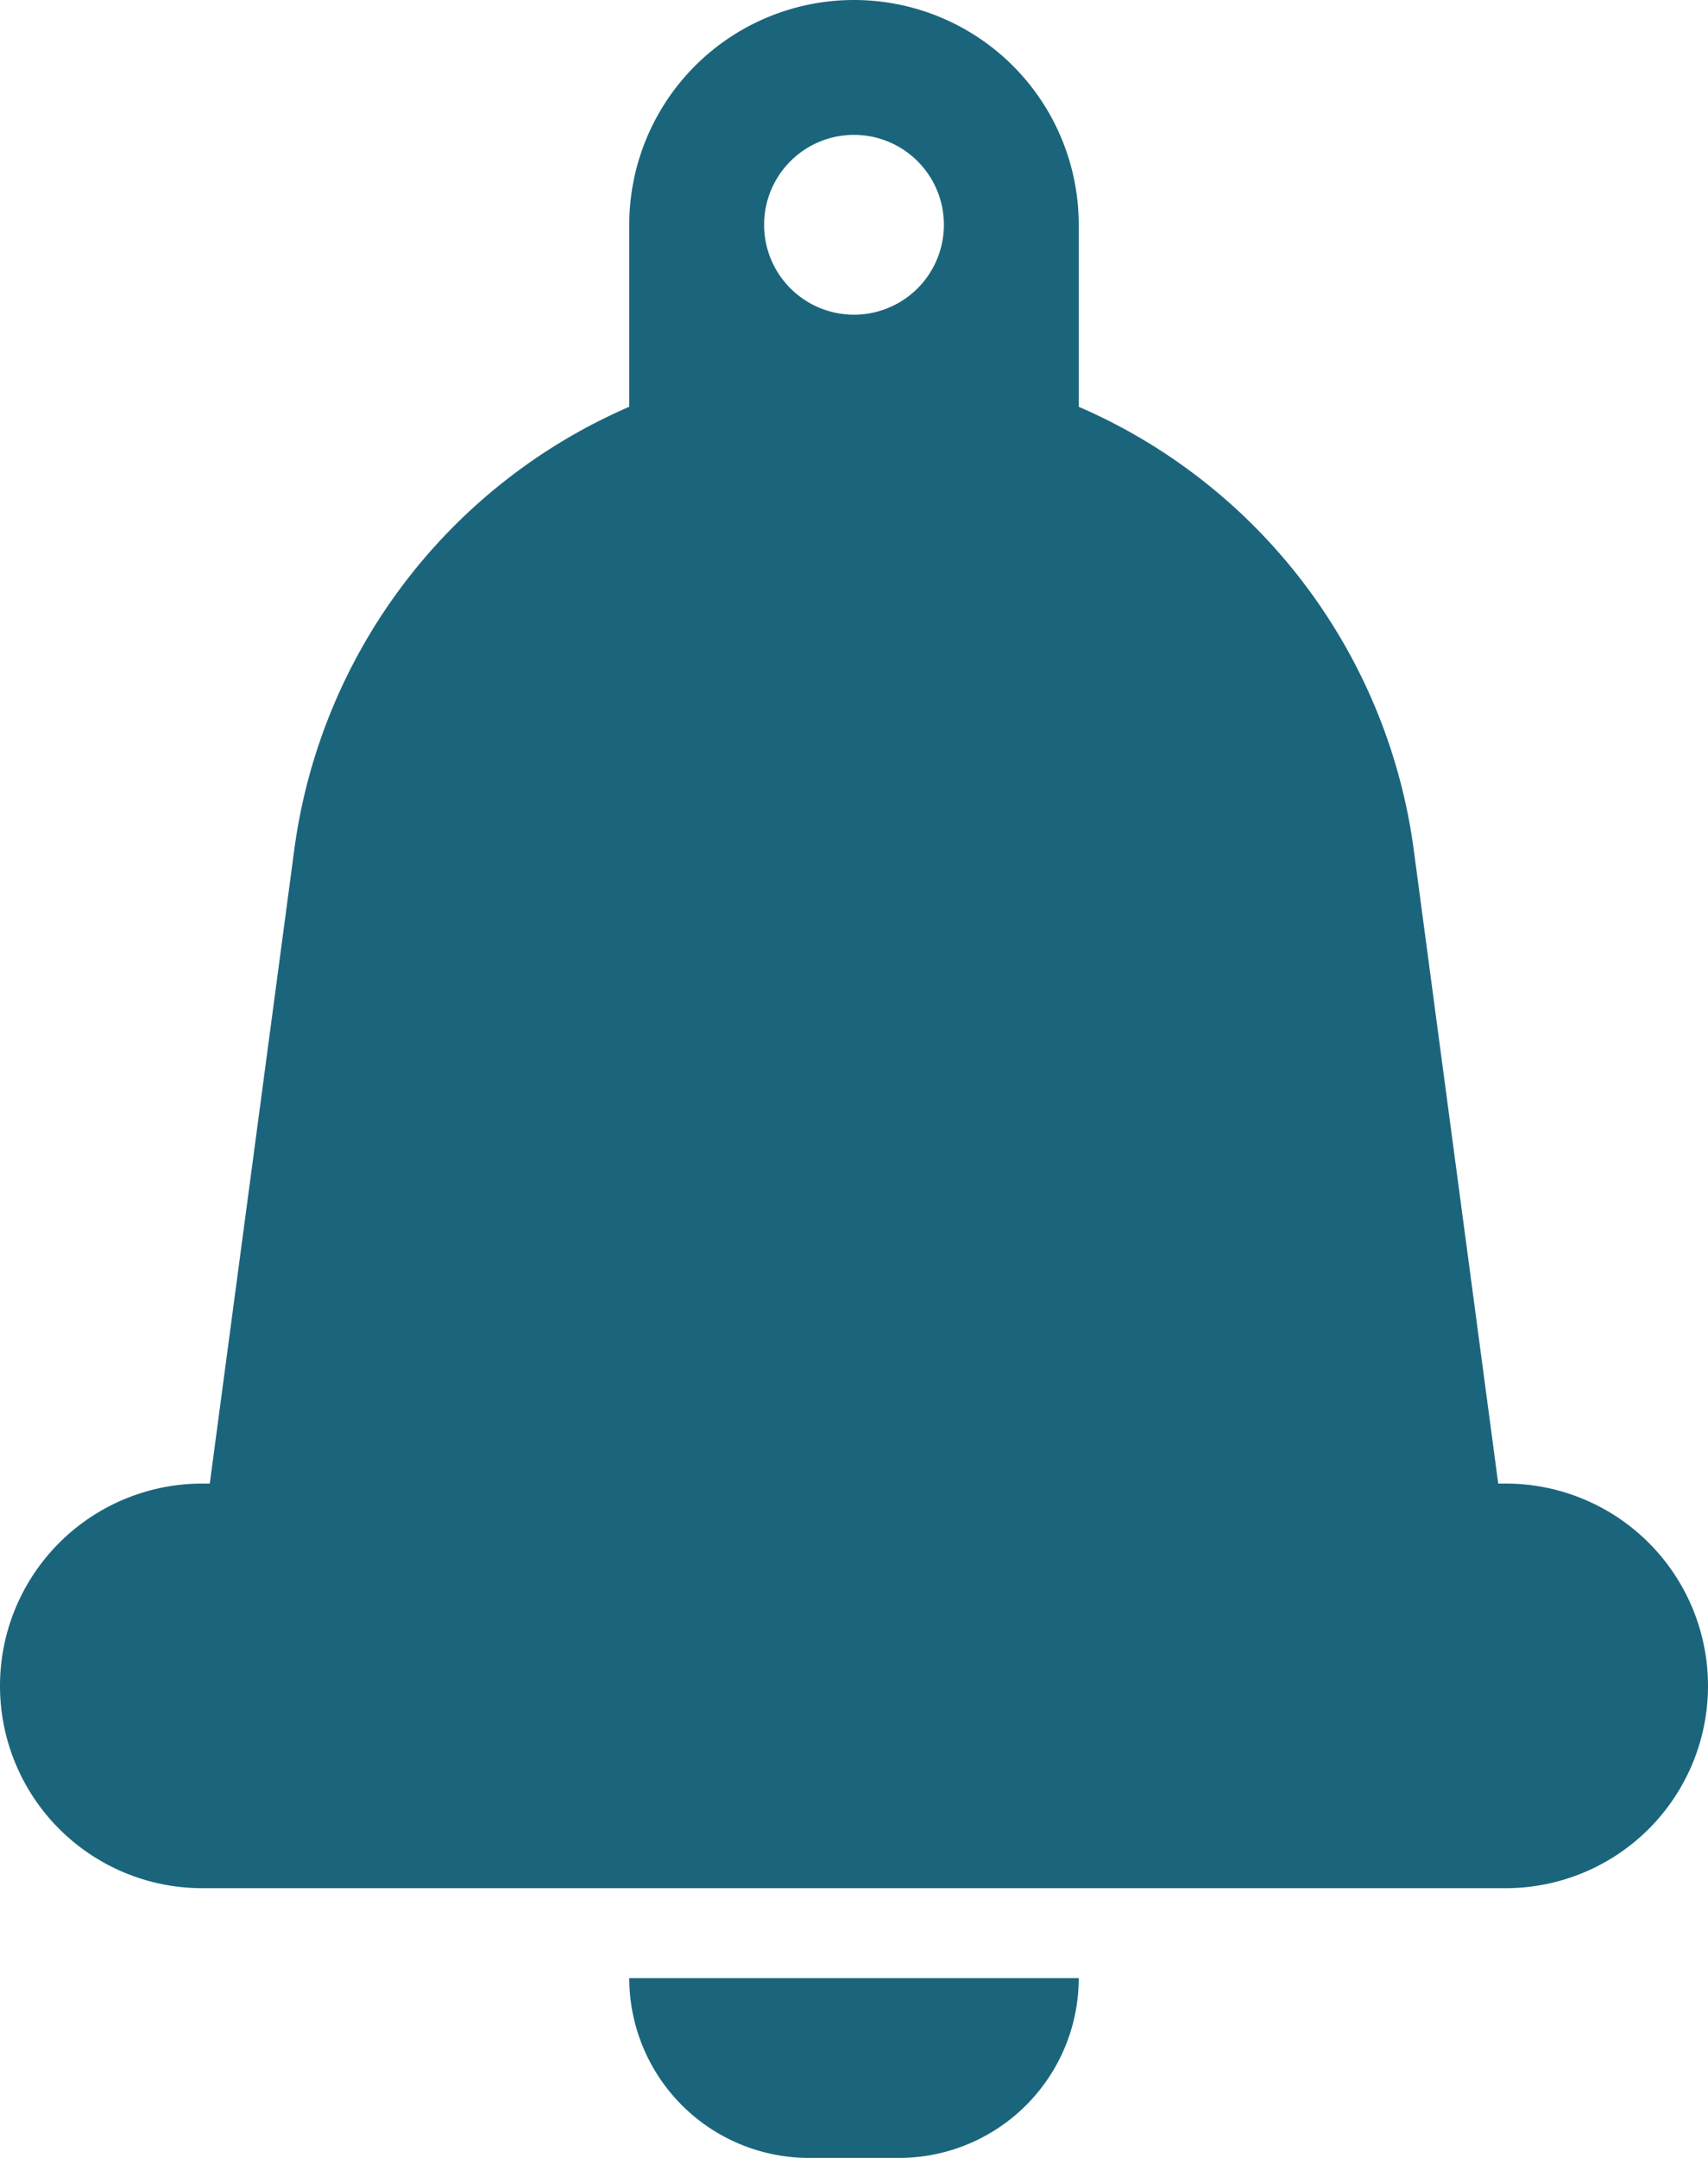 <?xml version="1.0" encoding="UTF-8"?>
<svg xmlns="http://www.w3.org/2000/svg" viewBox="0 0 38 48"><g fill="#1b657c" data-name="Layer 2"><path d="M18 48h2a4 4 0 0 0 4-4H14a4 4 0 0 0 4 4zM33.5 33h-.167l-1.88-14.1A12.55 12.55 0 0 0 24 9.048V5a5 5 0 0 0-10 0v4.048A12.55 12.55 0 0 0 6.547 18.9L4.667 33H4.5a4.5 4.5 0 0 0 0 9h29a4.5 4.5 0 0 0 0-9zM19 3a2 2 0 1 1-2 2 2 2 0 0 1 2-2z" style="fill: #1b657c;"/></g></svg>
